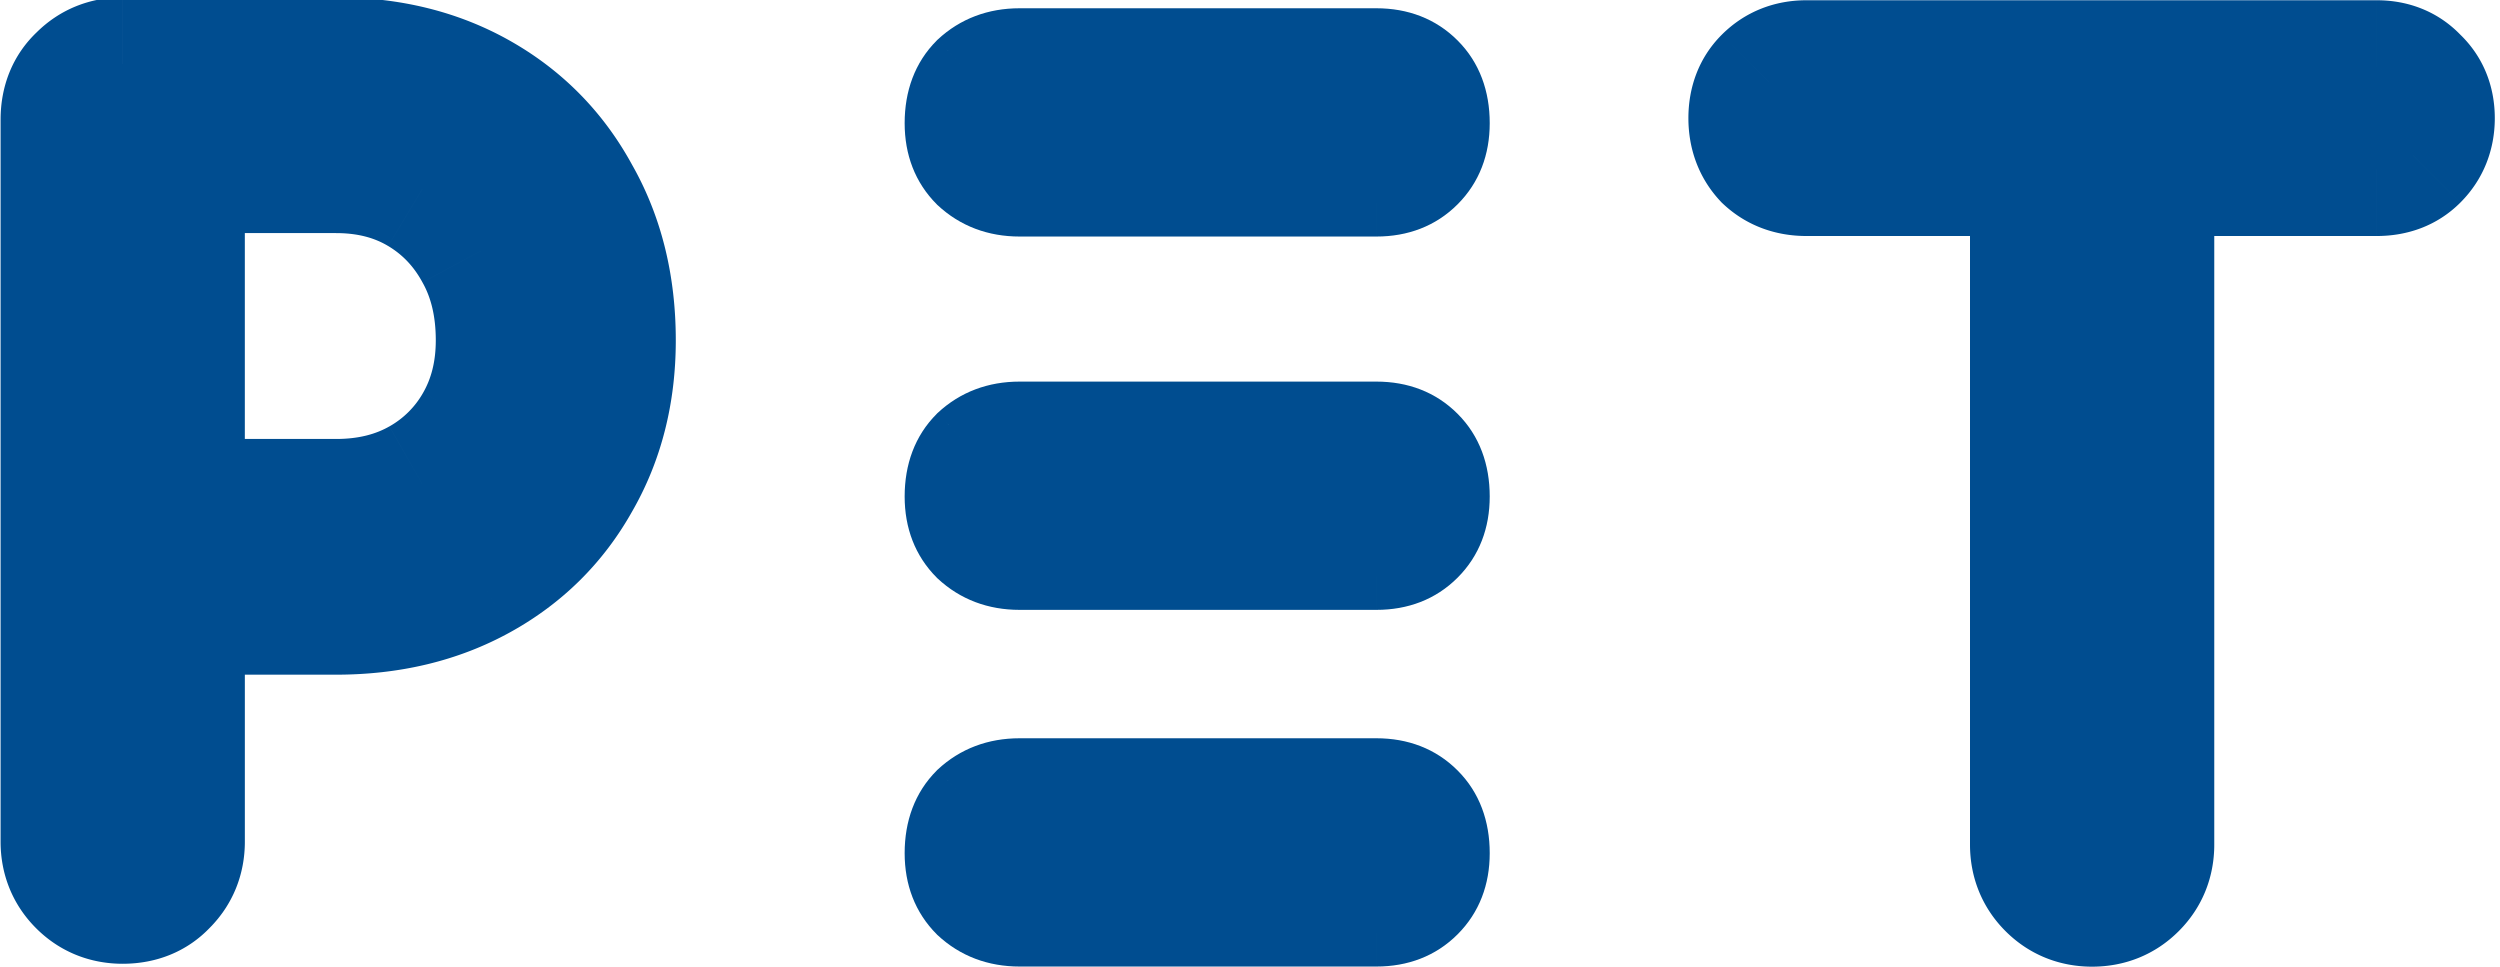 <svg width="150" height="58" fill="none" xmlns="http://www.w3.org/2000/svg"><path d="M7.363 53.826c-.938 0-1.728-.32-2.368-.96-.64-.64-.96-1.43-.96-2.368V7.17c0-.982.32-1.771.96-2.368.64-.64 1.43-.96 2.368-.96h12.8c3.2 0 6.038.704 8.512 2.112 2.475 1.408 4.395 3.37 5.76 5.888 1.408 2.474 2.112 5.333 2.112 8.576 0 3.114-.704 5.888-2.112 8.32-1.365 2.432-3.285 4.33-5.76 5.696-2.474 1.365-5.312 2.048-8.512 2.048h-9.472v14.016c0 .938-.32 1.728-.96 2.368-.597.64-1.386.96-2.368.96zm3.328-23.488h9.472c1.963 0 3.691-.427 5.184-1.28a9.297 9.297 0 003.52-3.52c.854-1.494 1.28-3.2 1.28-5.12 0-2.048-.426-3.84-1.28-5.376-.853-1.579-2.026-2.816-3.52-3.712-1.493-.896-3.221-1.344-5.184-1.344h-9.472v20.352z" fill="#004D90"/><path d="M4.995 52.866l-2.828 2.828 2.828-2.828zm0-48.064l2.73 2.924.05-.047.049-.049-2.829-2.828zm23.68 1.152L26.697 9.43l1.978-3.476zm5.76 5.888l-3.516 1.907.02.035.02.036 3.476-1.978zm0 16.896l-3.461-2.005-.014.023-.013.023 3.488 1.959zm-5.76 5.696l1.933 3.502-1.933-3.502zm-17.984 2.048v-4h-4v4h4zm-.96 16.384l-2.828-2.829-.049.049-.047.05 2.924 2.73zm.96-22.528h-4v4h4v-4zm14.656-1.28l-1.984-3.473 1.984 3.473zm3.52-3.52l3.473 1.984-3.473-1.984zm0-10.496l-3.518 1.902.01.02.012.02 3.496-1.942zM10.691 9.986v-4h-4v4h4zm-3.328 39.84c-.007 0 .078 0 .207.053.132.053.22.124.254.158l-5.657 5.657c1.42 1.42 3.24 2.132 5.196 2.132v-8zm.46.211a.798.798 0 01.16.254c.052.13.052.214.052.207h-8c0 1.955.711 3.776 2.132 5.196l5.657-5.657zm.212.46V7.17h-8v43.328h8zm0-43.327c0-.053.008.025-.053.175-.065.16-.164.294-.257.38L2.266 1.878C.713 3.327.036 5.227.036 7.17h8zm-.211.46a.8.8 0 01-.254.159c-.13.052-.214.053-.207.053v-8c-1.955 0-3.775.71-5.196 2.131L7.824 7.63zm-.46.212h12.8v-8h-12.8v8zm12.8 0c2.593 0 4.733.564 6.533 1.588l3.956-6.953C27.504.685 23.97-.158 20.163-.158v8zm6.533 1.588c1.822 1.037 3.21 2.454 4.222 4.319l7.032-3.814c-1.719-3.17-4.17-5.678-7.298-7.458L26.697 9.43zm4.262 4.39c1.02 1.792 1.588 3.95 1.588 6.598h8c0-3.839-.839-7.397-2.635-10.554l-6.953 3.956zm1.588 6.598c0 2.489-.555 4.557-1.573 6.316l6.923 4.008c1.798-3.105 2.65-6.584 2.65-10.324h-8zm-1.6 6.361c-.995 1.774-2.372 3.142-4.204 4.152l3.865 7.005c3.117-1.72 5.58-4.15 7.315-7.24l-6.976-3.917zm-4.204 4.152c-1.808.998-3.965 1.55-6.58 1.55v8c3.785 0 7.304-.812 10.445-2.545l-3.865-7.005zm-6.58 1.55h-9.472v8h9.472v-8zm-13.472 4v14.017h8V36.482h-8zm0 14.017c0 .007 0-.078.053-.207a.798.798 0 01.159-.254l5.657 5.657c1.42-1.42 2.131-3.24 2.131-5.196h-8zm.116-.362c.087-.093.222-.193.381-.257.15-.061.228-.053.175-.053v8c1.942 0 3.843-.678 5.292-2.231l-5.848-5.459zm3.884-15.798h9.472v-8h-9.472v8zm9.472 0c2.56 0 4.99-.562 7.169-1.807l-3.97-6.946c-.807.461-1.832.753-3.199.753v8zm7.169-1.807a13.296 13.296 0 005.008-5.009l-6.946-3.969a5.298 5.298 0 01-2.031 2.032l3.969 6.946zm5.008-5.009c1.238-2.165 1.807-4.571 1.807-7.104h-8c0 1.306-.284 2.314-.753 3.135l6.946 3.97zm1.807-7.104c0-2.615-.549-5.097-1.783-7.319l-6.993 3.885c.472.85.776 1.952.776 3.434h8zm-1.76-7.278c-1.184-2.19-2.854-3.964-4.982-5.24l-4.116 6.86c.86.515 1.536 1.216 2.06 2.184l7.037-3.804zM27.404 7.9c-2.19-1.315-4.648-1.914-7.242-1.914v8c1.332 0 2.33.296 3.126.774l4.116-6.86zm-7.242-1.914H10.69v8h9.472v-8zm-13.472 4v20.352h8V9.986h-8zM125.528 54c-.939 0-1.728-.32-2.368-.96-.64-.64-.96-1.43-.96-2.368V4.016h6.656v46.656c0 .939-.32 1.728-.96 2.368-.64.64-1.43.96-2.368.96zm-17.152-43.84c-.896 0-1.643-.277-2.24-.832-.555-.597-.832-1.344-.832-2.24 0-.896.277-1.621.832-2.176.597-.597 1.344-.896 2.24-.896h34.24c.896 0 1.621.299 2.176.896.597.555.896 1.28.896 2.176 0 .896-.299 1.643-.896 2.24-.555.555-1.28.832-2.176.832h-34.24z" fill="#004D90"/><path d="M123.16 53.04l-2.829 2.828 2.829-2.828zm-.96-49.024v-4h-4v4h4zm6.656 0h4v-4h-4v4zm-.96 49.024l2.828 2.828-2.828-2.828zm-21.76-43.712l-2.931 2.722.1.108.109.101 2.722-2.931zm0-4.416l-2.829-2.828 2.829 2.828zm38.656 0l-2.931 2.722.1.108.109.101 2.722-2.931zm0 4.416l2.828 2.828-2.828-2.828zM125.528 50c-.007 0 .077 0 .207.053a.789.789 0 01.253.159l-5.657 5.656c1.421 1.421 3.241 2.132 5.197 2.132v-8zm.46.212a.797.797 0 01.159.253c.052.13.053.214.053.207h-8c0 1.956.711 3.776 2.131 5.196l5.657-5.656zm.212.46V4.016h-8v46.656h8zm-4-42.656h6.656v-8H122.2v8zm2.656-4v46.656h8V4.016h-8zm0 46.656c0 .007 0-.078.053-.207a.8.8 0 01.158-.253l5.657 5.656c1.421-1.42 2.132-3.24 2.132-5.196h-8zm.211-.46a.81.81 0 01.254-.159c.129-.052.214-.053.207-.053v8c1.955 0 3.776-.71 5.196-2.132l-5.657-5.656zM108.376 6.16c-.032 0 .036-.004.16.042.131.049.244.123.322.195l-5.444 5.862c1.413 1.313 3.165 1.901 4.962 1.901v-8zm.691.446c.072.077.146.19.194.321.047.125.043.192.043.161h-8c0 1.797.588 3.549 1.901 4.962l5.862-5.444zm.237.482c0-.034.004.055-.056.213a1.285 1.285 0 01-.284.44l-5.657-5.657c-1.413 1.413-2.003 3.211-2.003 5.004h8zm-.34.652a1.027 1.027 0 01-.517.267c-.047.01-.073.009-.071.009v-8c-1.886 0-3.672.671-5.069 2.068l5.657 5.656zm-.588.276h34.24v-8h-34.24v8zm34.24 0c.002 0-.029 0-.085-.01a1.296 1.296 0 01-.67-.372l5.862-5.444C146.332.692 144.501.016 142.616.016v8zm-.546-.173a1.292 1.292 0 01-.372-.67c-.01-.056-.01-.087-.01-.085h8c0-1.886-.676-3.716-2.174-5.107l-5.444 5.862zm-.382-.755c0 .001 0-.024.008-.072a1.037 1.037 0 01.267-.517l5.657 5.657c1.397-1.396 2.068-3.183 2.068-5.068h-8zm.275-.588a1.27 1.27 0 01.44-.284c.158-.06.247-.056.213-.056v8c1.793 0 3.591-.59 5.004-2.004L141.963 6.5zm.653-.34h-34.24v8h34.24v-8zM61.175 55.992c-1.408 0-2.592-.448-3.552-1.344-.896-.896-1.344-2.048-1.344-3.456 0-1.472.448-2.656 1.344-3.552.96-.896 2.144-1.344 3.552-1.344h21.408c1.408 0 2.56.448 3.456 1.344.896.896 1.344 2.08 1.344 3.552 0 1.408-.448 2.56-1.344 3.456-.896.896-2.048 1.344-3.456 1.344H61.175z" fill="#004D90"/><path d="M57.623 54.648l-1.414 1.414.024.025.025.023 1.365-1.462zm0-7.008l-1.365-1.462-.025.023-.024.025 1.414 1.414zm28.416 7.008l-1.414-1.414 1.414 1.414zm-24.864-.656c-.942 0-1.626-.282-2.188-.806l-2.729 2.924c1.359 1.268 3.042 1.882 4.917 1.882v-4zm-2.138-.758c-.478-.478-.758-1.1-.758-2.042h-4c0 1.874.615 3.556 1.93 4.87l2.828-2.828zm-.758-2.042c0-1.034.298-1.678.758-2.138l-2.828-2.828c-1.332 1.332-1.93 3.056-1.93 4.966h4zm.708-2.09c.562-.524 1.246-.806 2.188-.806v-4c-1.875 0-3.558.614-4.917 1.882l2.73 2.924zm2.188-.806h21.408v-4H61.175v4zm21.408 0c.942 0 1.564.28 2.042.758l2.828-2.828c-1.314-1.315-2.996-1.93-4.87-1.93v4zm2.042.758c.46.46.758 1.104.758 2.138h4c0-1.91-.598-3.634-1.93-4.966l-2.828 2.828zm.758 2.138c0 .942-.28 1.564-.758 2.042l2.828 2.828c1.314-1.314 1.93-2.996 1.93-4.87h-4zm-.758 2.042c-.478.477-1.1.758-2.042.758v4c1.874 0 3.556-.615 4.87-1.93l-2.828-2.828zm-2.042.758H61.175v4h21.408v-4zm-21.408-41.8c-1.408 0-2.592-.448-3.552-1.344-.896-.896-1.344-2.048-1.344-3.456 0-1.472.448-2.656 1.344-3.552.96-.896 2.144-1.344 3.552-1.344h21.408c1.408 0 2.56.448 3.456 1.344.896.896 1.344 2.08 1.344 3.552 0 1.408-.448 2.56-1.344 3.456-.896.896-2.048 1.344-3.456 1.344H61.175z" fill="#004D90"/><path d="M57.623 10.848l-1.414 1.414.024.025.025.023 1.365-1.462zm0-7.008l-1.365-1.462-.025.024-.024.024 1.414 1.414zm28.416 7.008l-1.414-1.414 1.414 1.414zm-24.864-.656c-.942 0-1.626-.282-2.188-.806l-2.729 2.924c1.359 1.268 3.042 1.882 4.917 1.882v-4zm-2.138-.758c-.478-.478-.758-1.1-.758-2.042h-4c0 1.874.615 3.556 1.93 4.87l2.828-2.828zm-.758-2.042c0-1.034.298-1.678.758-2.138l-2.828-2.828c-1.332 1.332-1.93 3.056-1.93 4.966h4zm.708-2.09c.562-.524 1.246-.806 2.188-.806v-4c-1.875 0-3.558.614-4.917 1.882l2.73 2.924zm2.188-.806h21.408v-4H61.175v4zm21.408 0c.942 0 1.564.28 2.042.758l2.828-2.828c-1.314-1.315-2.996-1.93-4.87-1.93v4zm2.042.758c.46.46.758 1.104.758 2.138h4c0-1.91-.598-3.634-1.93-4.966l-2.828 2.828zm.758 2.138c0 .942-.28 1.564-.758 2.042l2.828 2.828c1.314-1.314 1.93-2.996 1.93-4.87h-4zm-.758 2.042c-.478.477-1.1.758-2.042.758v4c1.874 0 3.556-.615 4.87-1.93l-2.828-2.828zm-2.042.758H61.175v4h21.408v-4zm-21.408 24.4c-1.408 0-2.592-.448-3.552-1.344-.896-.896-1.344-2.048-1.344-3.456 0-1.472.448-2.656 1.344-3.552.96-.896 2.144-1.344 3.552-1.344h21.408c1.408 0 2.56.448 3.456 1.344.896.896 1.344 2.08 1.344 3.552 0 1.408-.448 2.56-1.344 3.456-.896.896-2.048 1.344-3.456 1.344H61.175z" fill="#004D90"/><path d="M57.623 33.248l-1.414 1.414.024.025.025.023 1.365-1.462zm0-7.008l-1.365-1.462-.025.023-.024.025 1.414 1.414zm28.416 7.008l-1.414-1.414 1.414 1.414zm-24.864-.656c-.942 0-1.626-.282-2.188-.806l-2.729 2.924c1.359 1.268 3.042 1.882 4.917 1.882v-4zm-2.138-.758c-.478-.478-.758-1.1-.758-2.042h-4c0 1.874.615 3.556 1.93 4.87l2.828-2.828zm-.758-2.042c0-1.034.298-1.678.758-2.138l-2.828-2.828c-1.332 1.332-1.93 3.056-1.93 4.966h4zm.708-2.09c.562-.524 1.246-.806 2.188-.806v-4c-1.875 0-3.558.614-4.917 1.882l2.73 2.924zm2.188-.806h21.408v-4H61.175v4zm21.408 0c.942 0 1.564.28 2.042.758l2.828-2.828c-1.314-1.315-2.996-1.93-4.87-1.93v4zm2.042.758c.46.46.758 1.104.758 2.138h4c0-1.91-.598-3.634-1.93-4.966l-2.828 2.828zm.758 2.138c0 .942-.28 1.564-.758 2.042l2.828 2.828c1.314-1.314 1.93-2.996 1.93-4.87h-4zm-.758 2.042c-.478.477-1.1.758-2.042.758v4c1.874 0 3.556-.615 4.87-1.93l-2.828-2.828zm-2.042.758H61.175v4h21.408v-4z" fill="#004D90"/></svg>